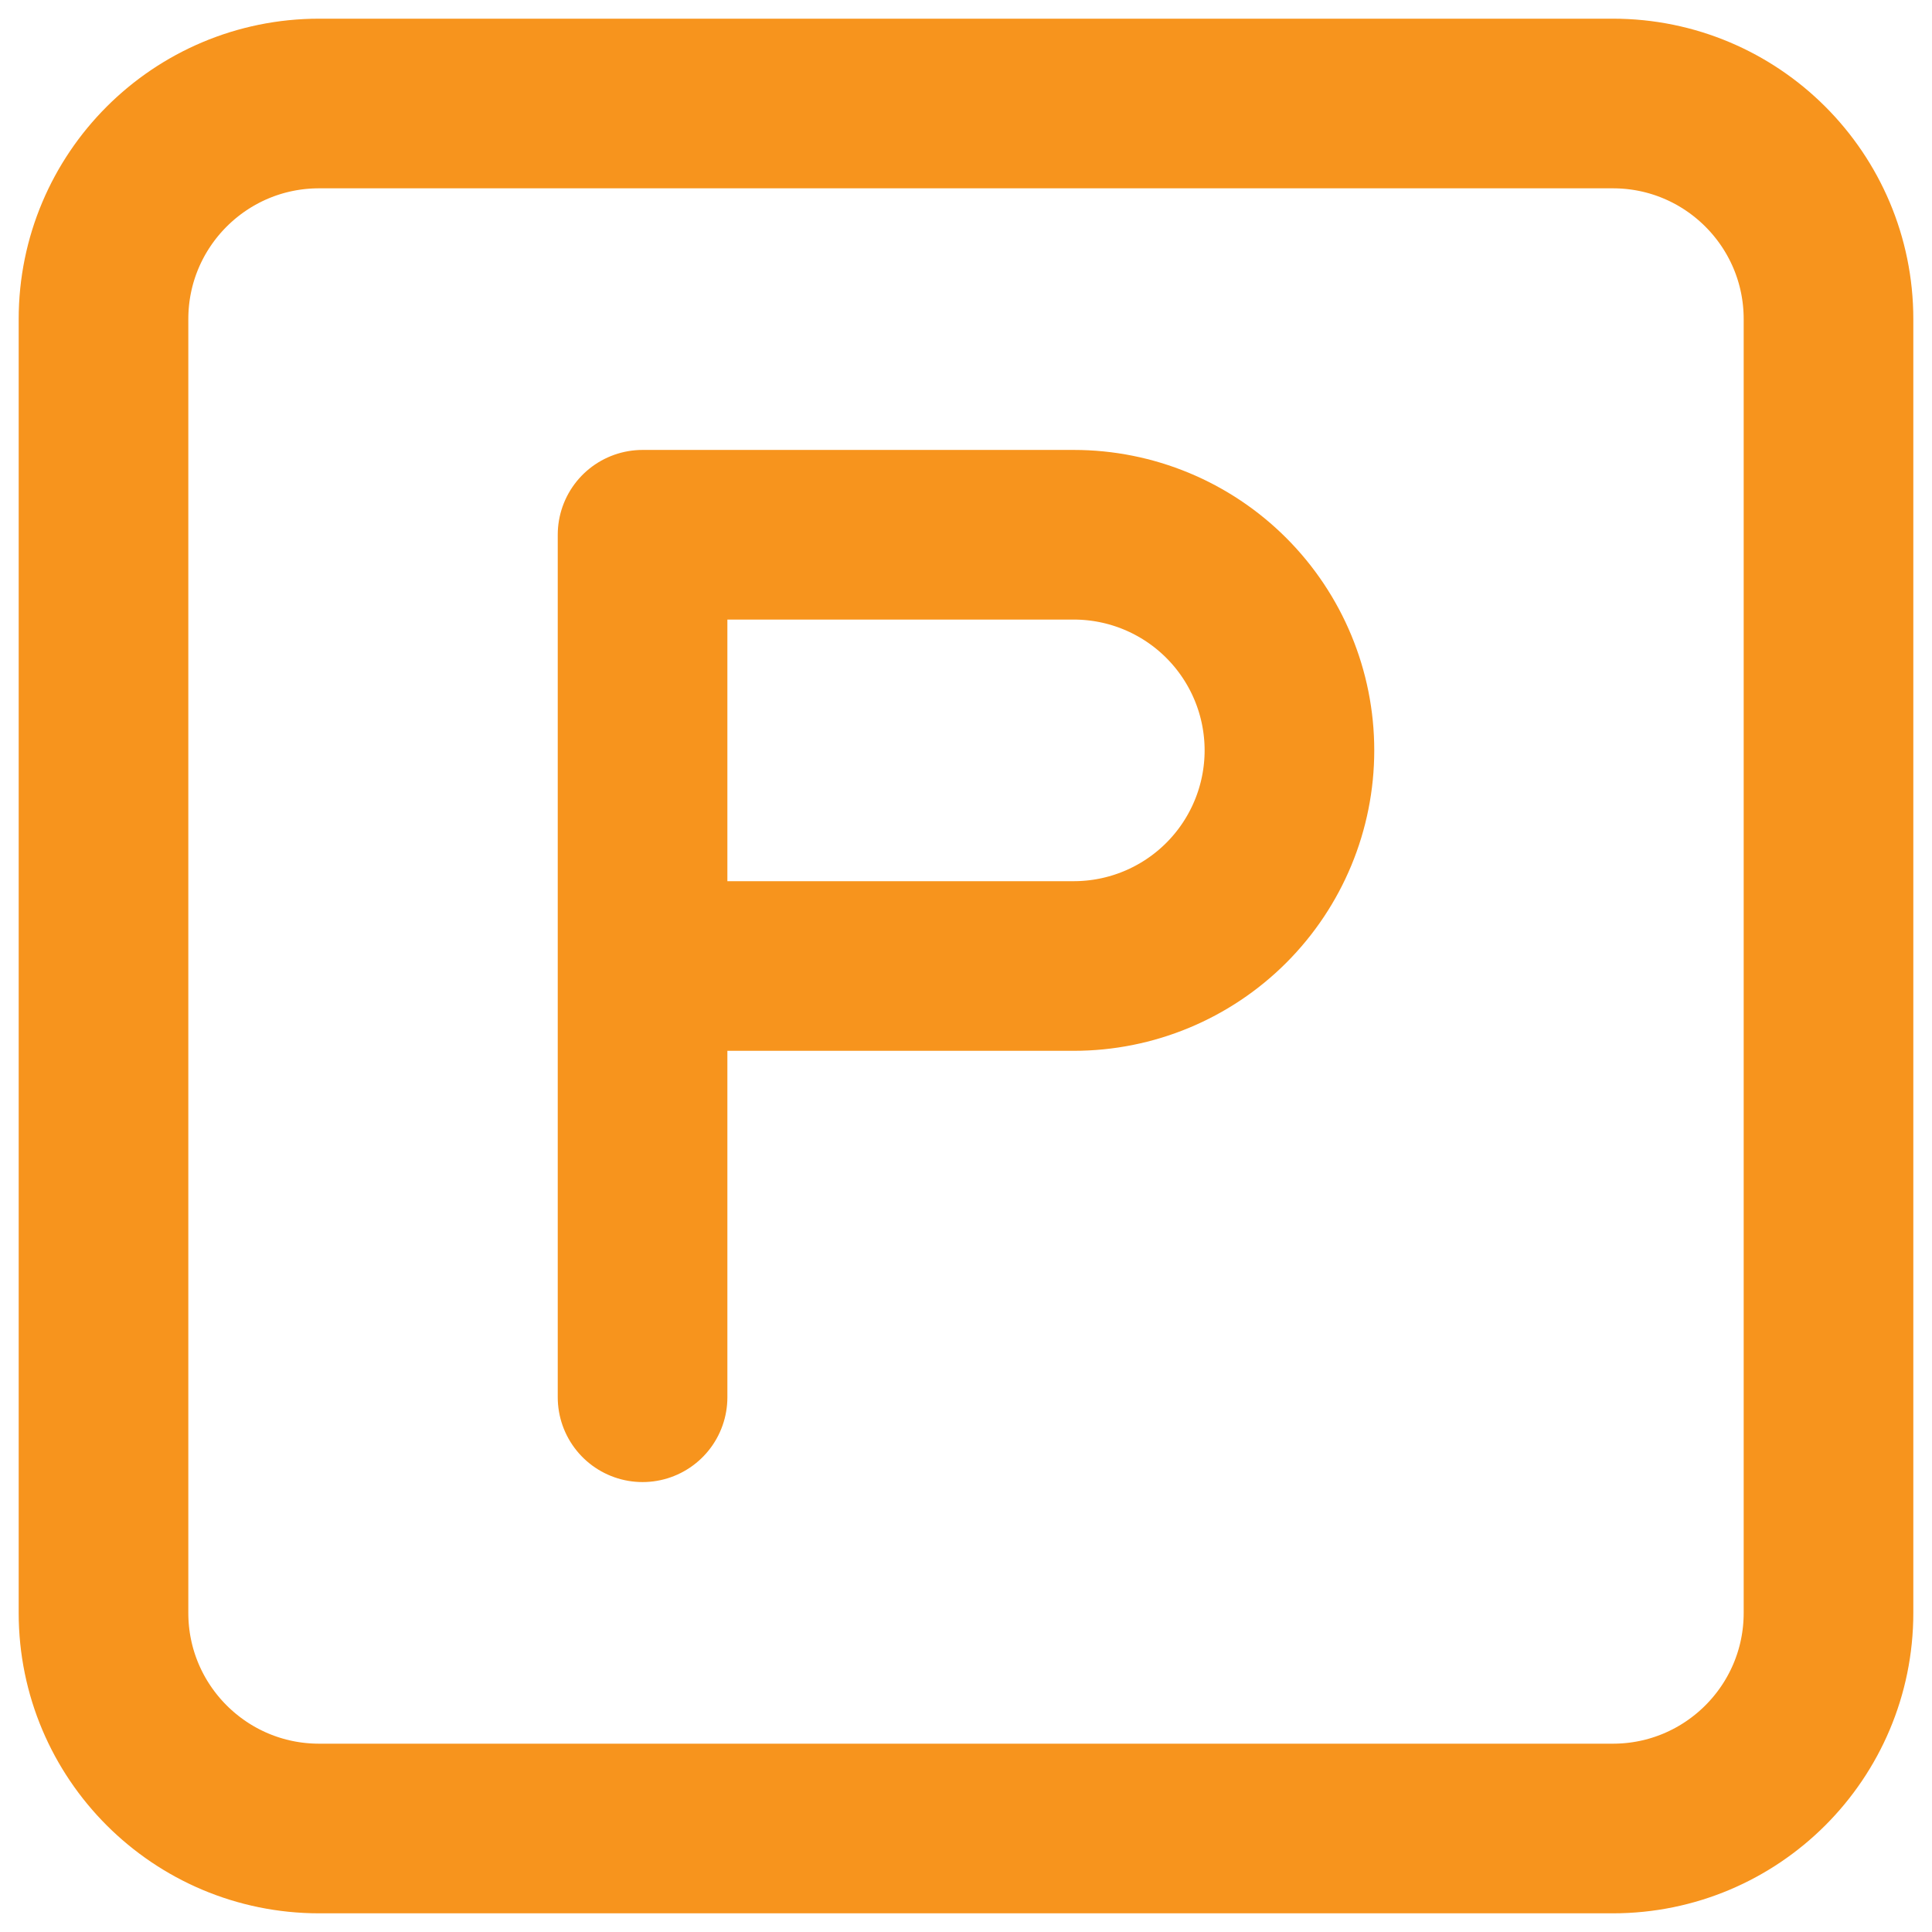 <svg width="56" height="56" viewBox="0 0 56 56" fill="none" xmlns="http://www.w3.org/2000/svg">
<path d="M46.75 3H9.25C5.798 3 3 5.798 3 9.25V46.75C3 50.202 5.798 53 9.25 53H46.75C50.202 53 53 50.202 53 46.75V9.25C53 5.798 50.202 3 46.75 3Z" stroke="#F7941D" stroke-width="4.917" stroke-linecap="round" stroke-linejoin="round"/>
<path d="M18.625 40.5V15.5H31.125C32.782 15.5 34.372 16.159 35.544 17.331C36.716 18.503 37.375 20.092 37.375 21.75C37.375 23.408 36.716 24.997 35.544 26.169C34.372 27.341 32.782 28 31.125 28H18.625" stroke="#F7941D" stroke-width="4.917" stroke-linecap="round" stroke-linejoin="round"/>
</svg>
